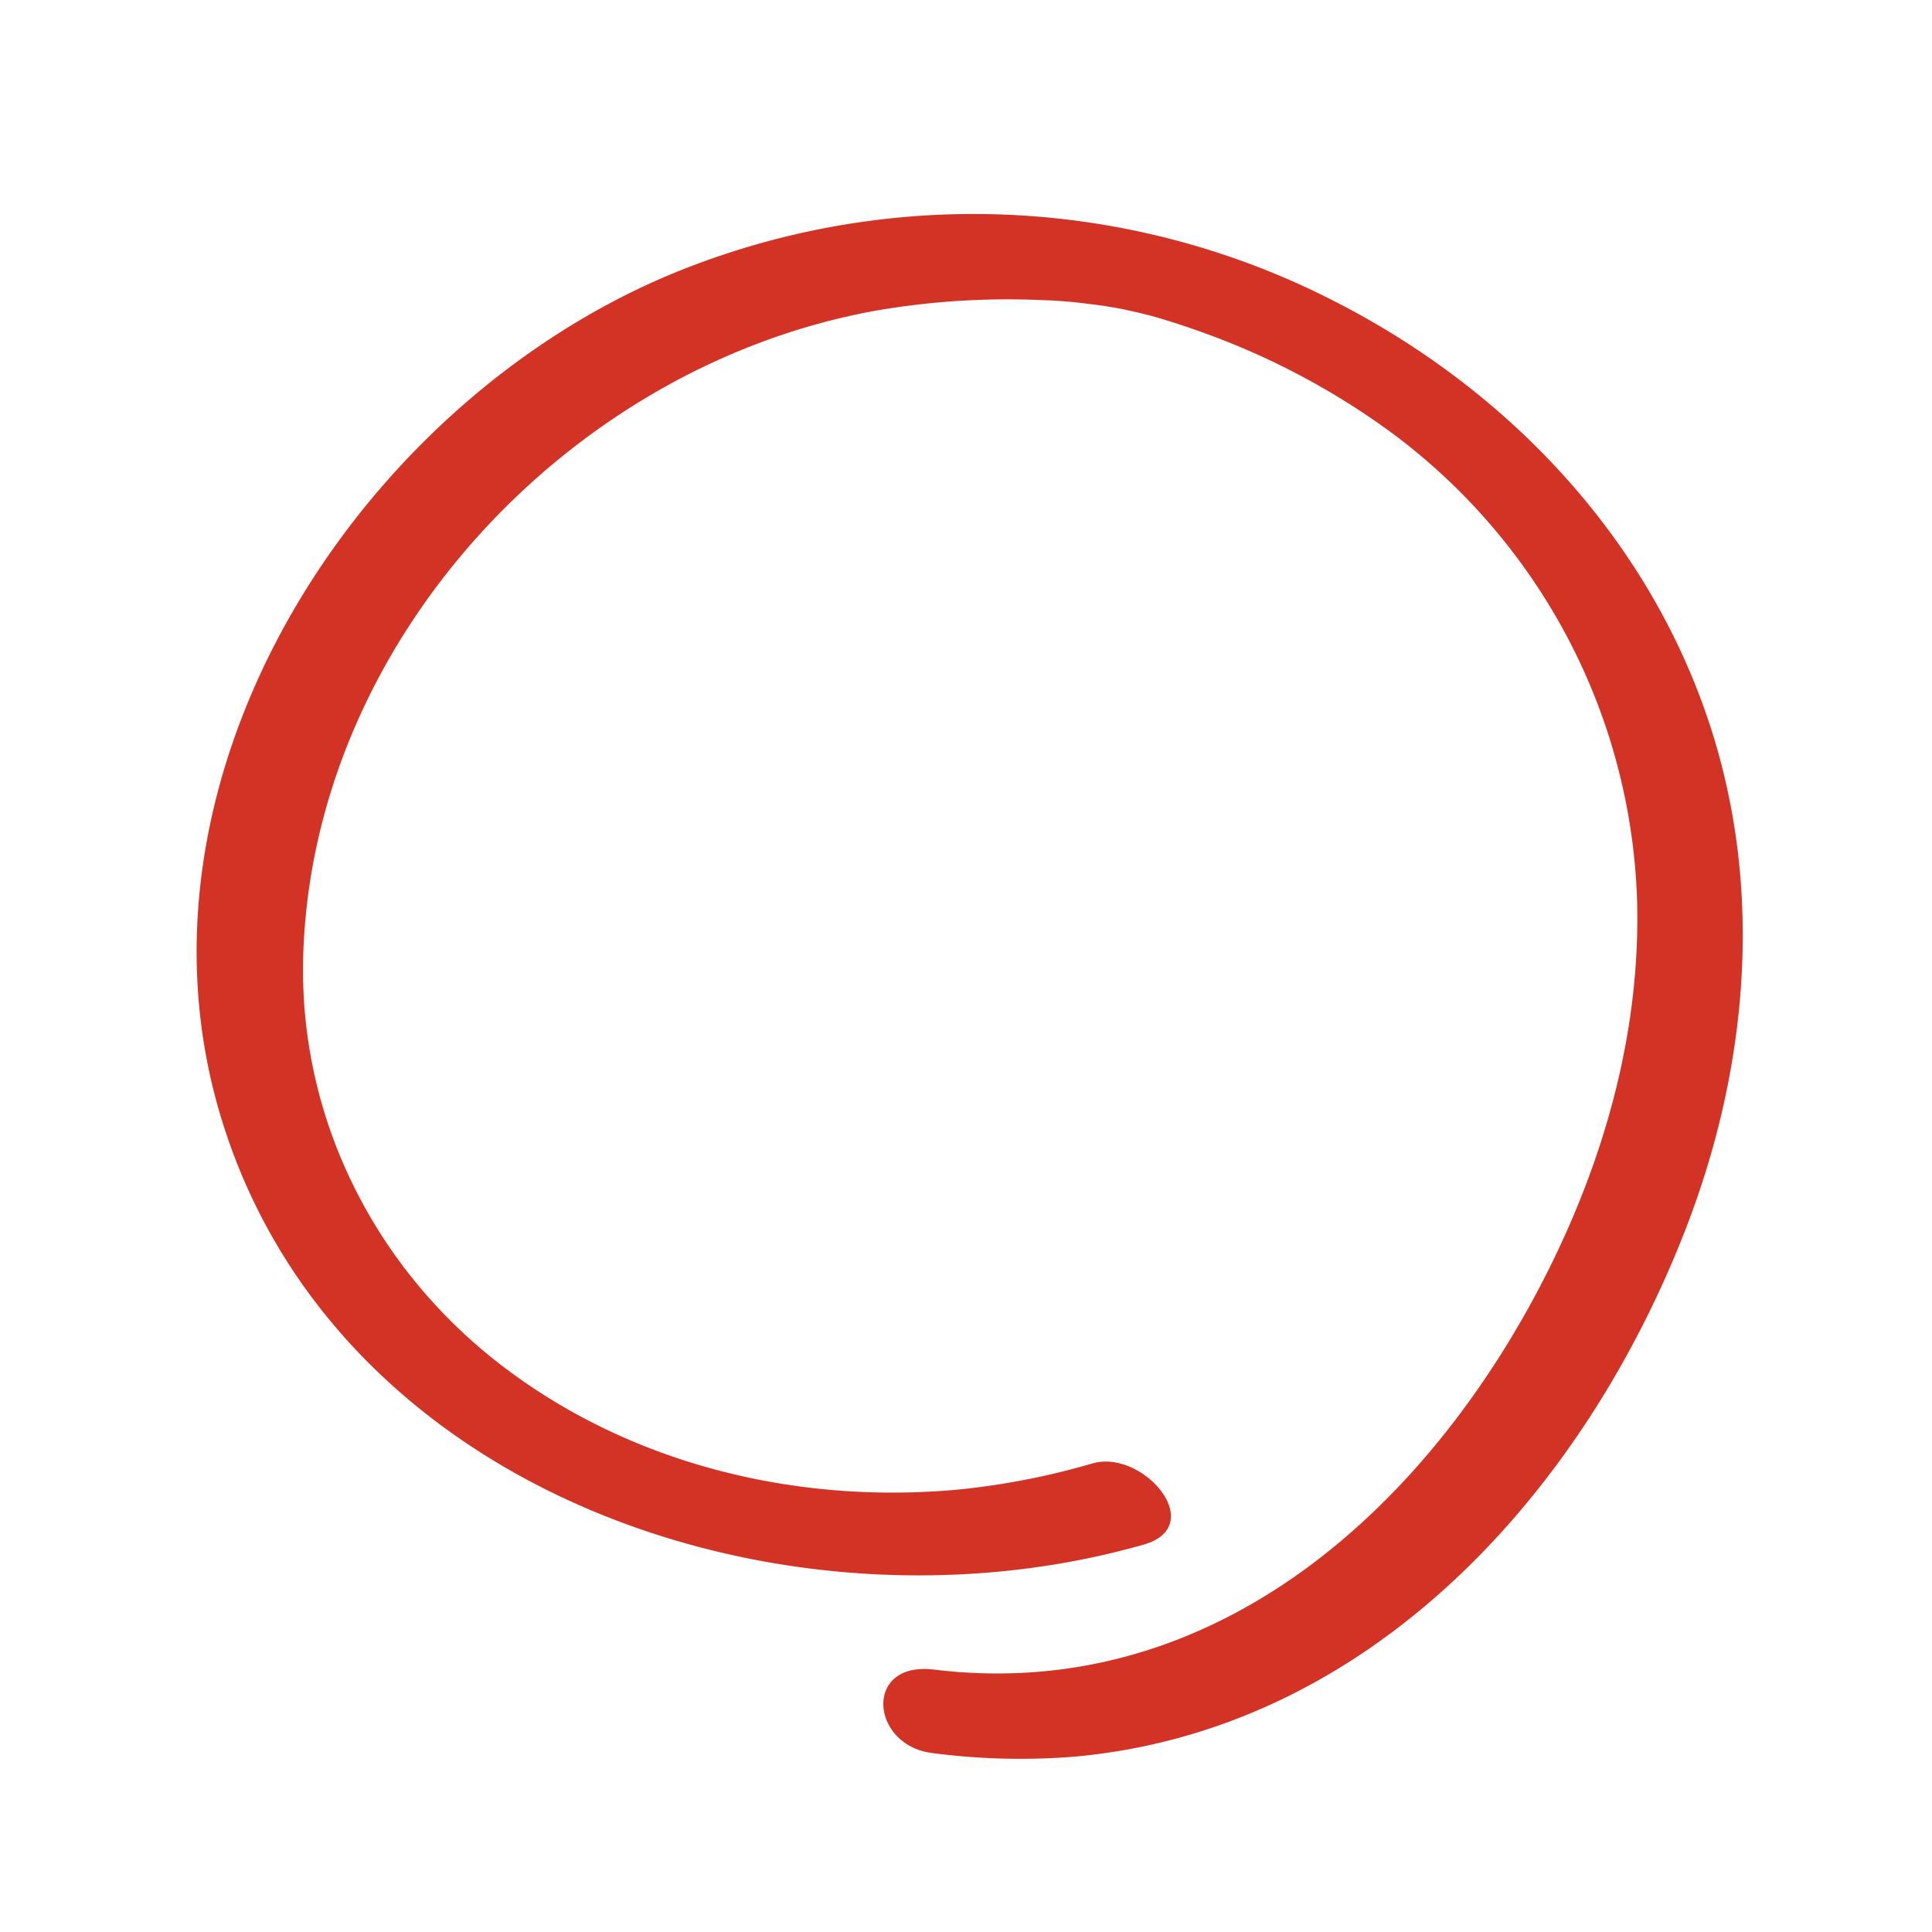 <svg width="58" height="58" viewBox="0 0 58 58" fill="none" xmlns="http://www.w3.org/2000/svg">
    <path d="M34.335 46.37C23.612 49.427 9.98 44.845 6.602 33.434 3.514 23.005 11.09 11.613 20.847 7.954a23.715 23.715 0 0 1 19.21 1.088c5.45 2.774 9.795 7.51 11.489 13.422 1.361 4.747.843 9.808-.922 14.383-3.04 7.877-9.42 15.056-18.314 15.884-1.44.12-2.888.085-4.32-.103-1.86-.227-2.078-2.765.049-2.506 8.535 1.043 14.992-5.044 18.482-12.068 1.71-3.447 2.746-7.232 2.623-11.092a18.14 18.14 0 0 0-2.08-7.81 18.271 18.271 0 0 0-5.273-6.15 22.307 22.307 0 0 0-5.606-2.993 24.04 24.04 0 0 0-1.545-.506c-.301-.088.188.043-.175-.045a15.752 15.752 0 0 0-.889-.202 14.295 14.295 0 0 0-.922-.136c-.469-.062-.94-.1-1.413-.112a23.22 23.22 0 0 0-4.915.312C17.132 10.96 9.41 19.215 9.104 28.646c-.155 4.787 2.053 9.289 5.823 12.243 3.9 3.054 8.965 4.289 13.869 3.826a22.19 22.19 0 0 0 4.007-.784c1.518-.432 3.488 1.882 1.527 2.441l.005-.001z" fill="#D23325"/>
</svg>
